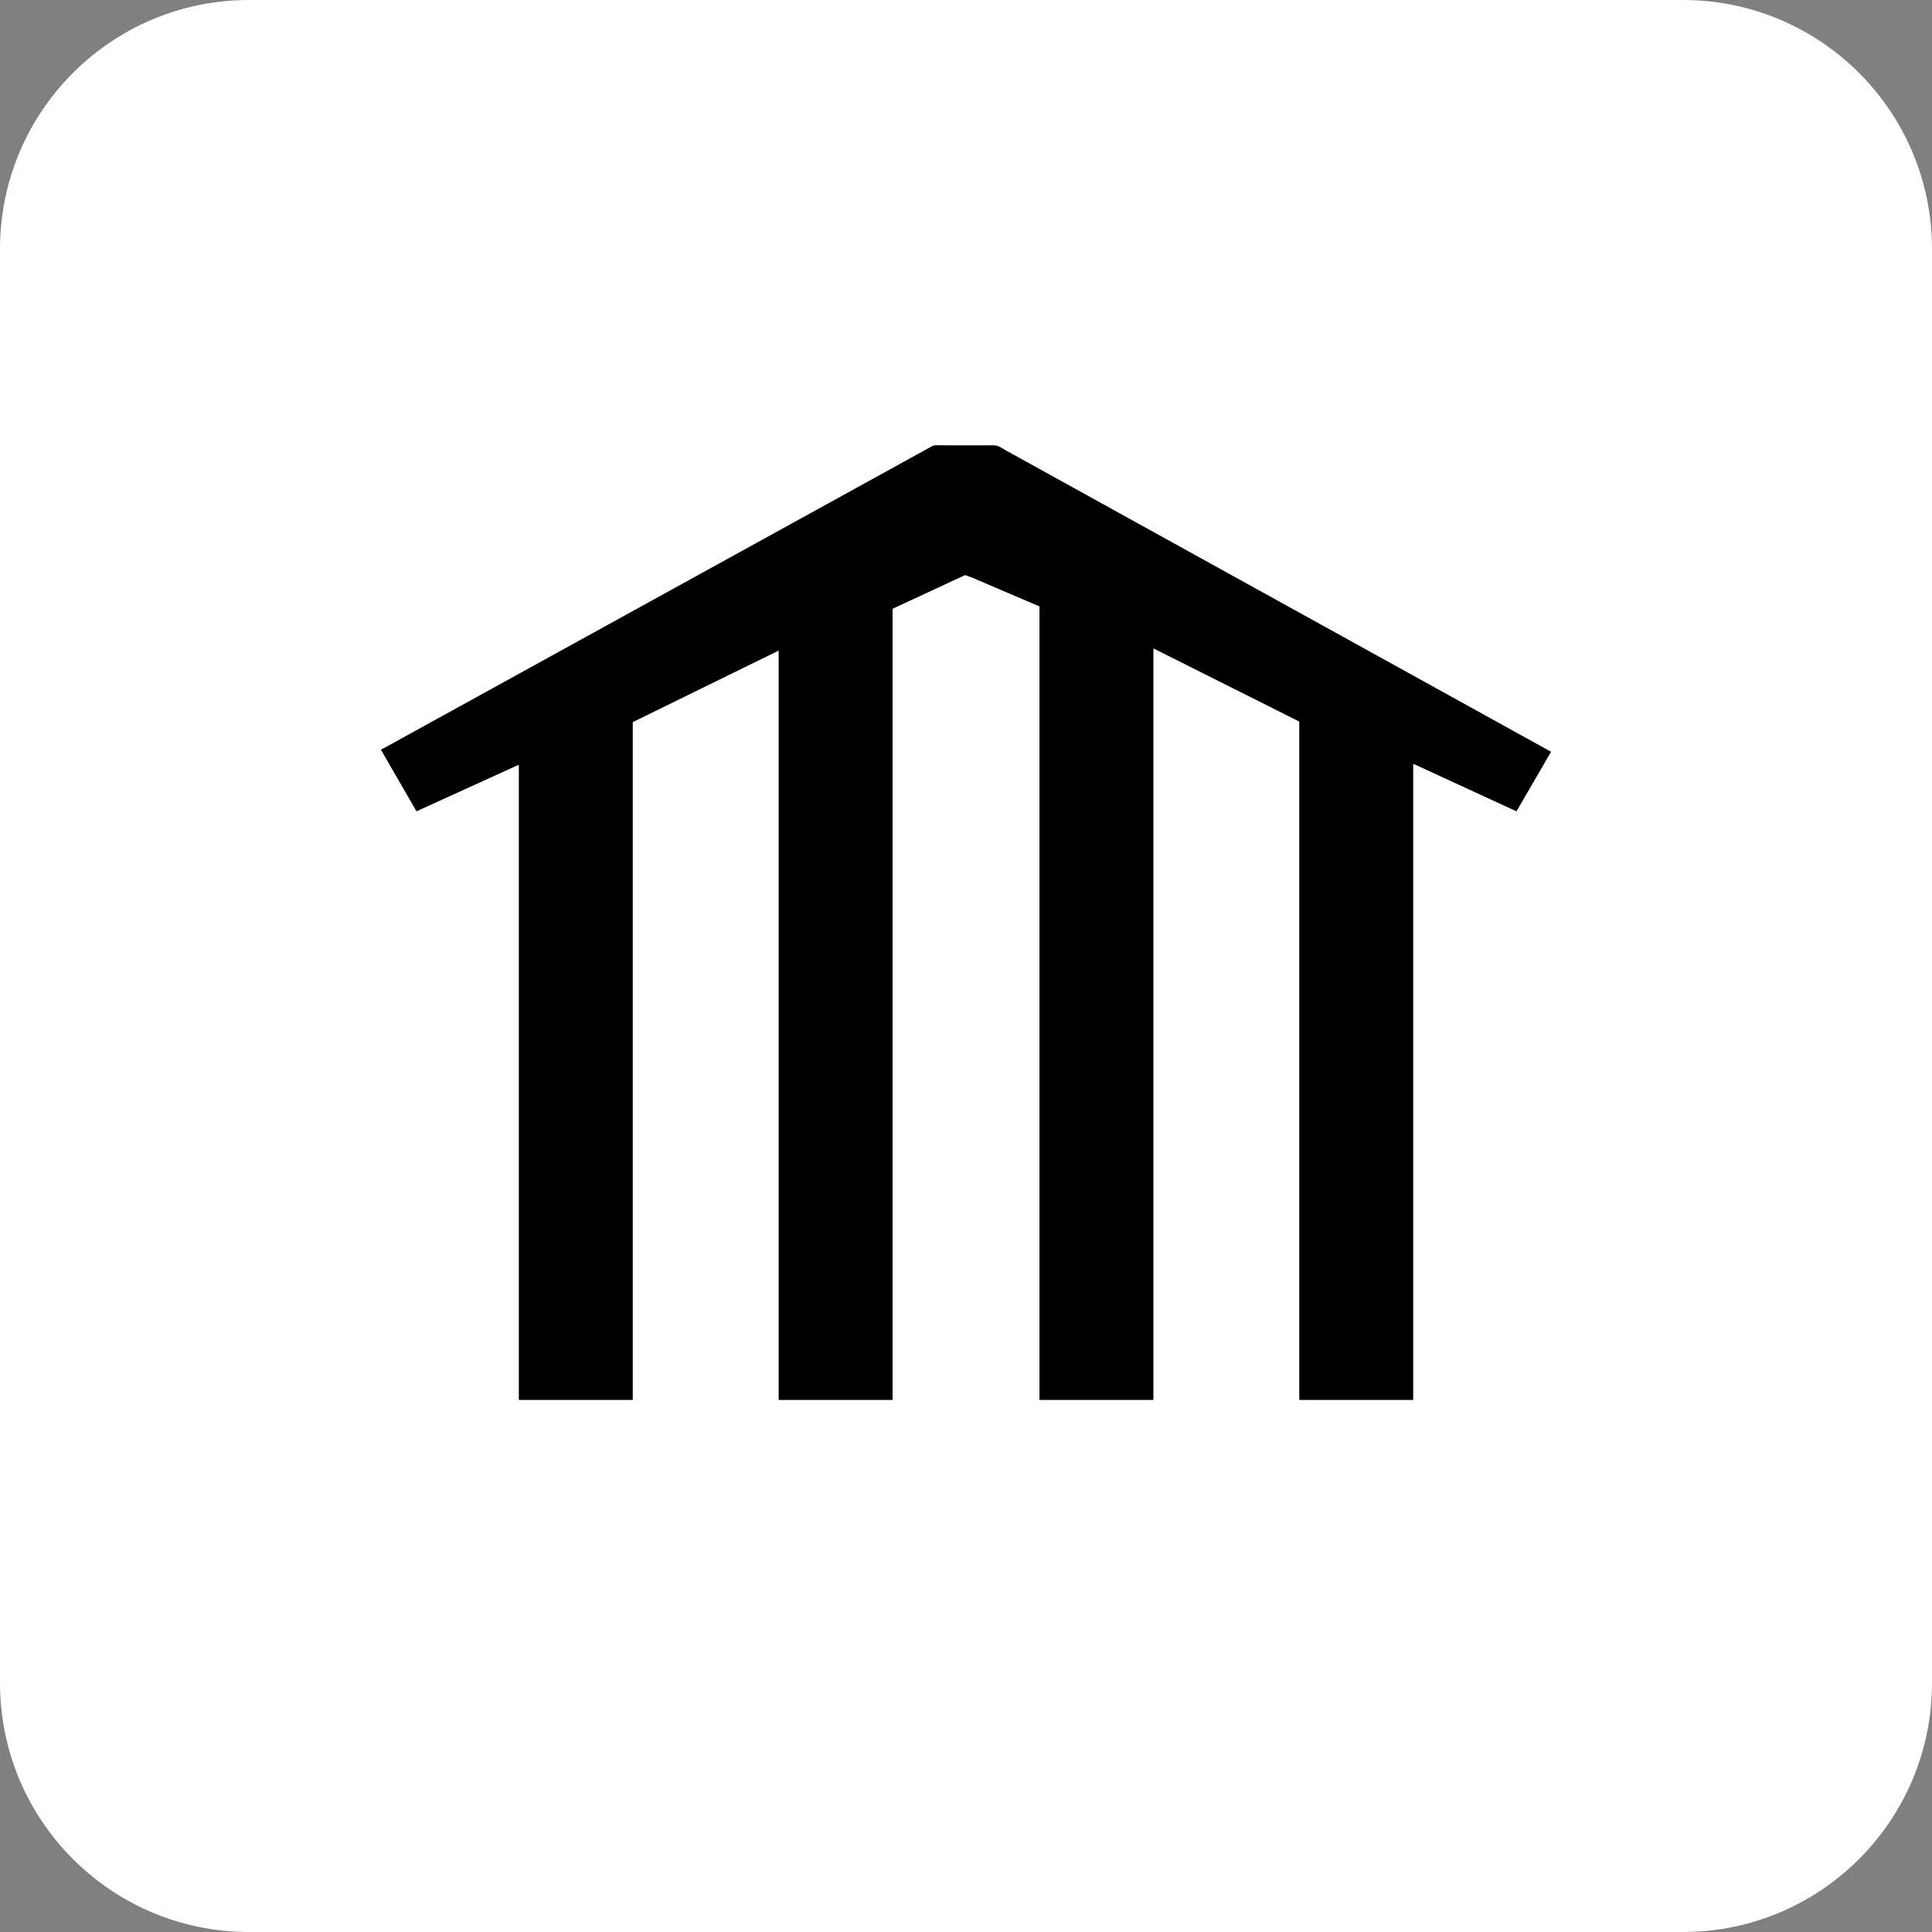 <svg width="153" height="153" viewBox="0 0 153 153" fill="none" xmlns="http://www.w3.org/2000/svg">
<rect x="0" y="0" width="153" height="153" fill="#808080" stroke="none"/>
<path d="M0 19.723C0 8.83 8.83 0 19.723 0H133.277C144.17 0 153 8.83 153 19.723V133.277C153 144.17 144.17 153 133.277 153H19.723C8.83 153 0 144.17 0 133.277V19.723Z" fill="white"/>
<path d="M91.407 51.381L91.397 51.377L91.387 51.377L91.376 51.377L91.367 51.38L91.358 51.386L91.35 51.393L91.344 51.402L91.341 51.411L91.34 51.422V110.826L91.337 110.843L91.334 110.849L91.33 110.856L91.324 110.86L91.317 110.863L91.3 110.865H82.358L82.34 110.863L82.334 110.86L82.328 110.856L82.324 110.849L82.32 110.843L82.318 110.826V48.054L82.317 48.039L82.311 48.026L82.301 48.015L82.287 48.007L80.963 47.445L79.641 46.881L77.002 45.749L76.949 45.727L76.89 45.705L76.732 45.652L76.582 45.601L76.475 45.56L76.454 45.553L76.433 45.551L76.411 45.553L76.389 45.561L70.754 48.179L70.739 48.187L70.725 48.197L70.714 48.209L70.704 48.222L70.695 48.237L70.69 48.253L70.687 48.27L70.685 48.287V110.826L70.683 110.843L70.68 110.849L70.676 110.856L70.669 110.86L70.663 110.863L70.645 110.865H61.703L61.686 110.863L61.679 110.86L61.674 110.856L61.669 110.849L61.666 110.843L61.664 110.826V51.586L61.663 51.577L61.66 51.569L61.655 51.562L61.648 51.555L61.641 51.551L61.633 51.548L61.624 51.547L61.615 51.548L61.607 51.551L50.163 57.16L50.152 57.166L50.141 57.175L50.132 57.185L50.124 57.196L50.118 57.208L50.114 57.22L50.111 57.233L50.11 57.246V110.826L50.107 110.843L50.104 110.849L50.1 110.856L50.094 110.86L50.087 110.863L50.07 110.865H41.128L41.11 110.863L41.104 110.86L41.099 110.856L41.094 110.849L41.091 110.843L41.088 110.826V60.644L41.087 60.633L41.083 60.621L41.077 60.611L41.068 60.602L41.059 60.595L41.048 60.591L41.036 60.59L41.023 60.59L41.012 60.594L33.03 64.228L33.018 64.233L33.007 64.235H32.996L32.987 64.233L32.977 64.229L32.97 64.224L32.962 64.215L32.955 64.204L30.187 59.407V59.407L30.184 59.399L30.182 59.391V59.383L30.183 59.375L30.186 59.367L30.191 59.36L30.197 59.354L30.204 59.349L30.426 59.232L30.634 59.119L73.805 35.339L73.839 35.322L73.872 35.307L73.906 35.294L73.941 35.283L73.982 35.274L74.023 35.267L74.066 35.263L74.109 35.262L75.25 35.266L76.39 35.267H77.53L78.668 35.265L78.71 35.266L78.751 35.268L78.793 35.272L78.833 35.278L78.903 35.291L78.973 35.309L79.044 35.333L79.116 35.363L79.189 35.397L79.268 35.438L79.355 35.487L79.475 35.559L79.609 35.639L79.712 35.698L122.791 59.511L122.801 59.517L122.808 59.523L122.814 59.53L122.818 59.538L122.818 59.547L122.818 59.556L122.814 59.566L122.81 59.576L120.112 64.219L120.102 64.232L120.089 64.239L120.075 64.24L120.059 64.235L111.988 60.517L111.97 60.51L111.956 60.507L111.943 60.508L111.933 60.512L111.925 60.519L111.92 60.53L111.916 60.545L111.915 60.563V110.826L111.913 110.843L111.909 110.849L111.905 110.856L111.899 110.86L111.893 110.863L111.875 110.865H102.933L102.916 110.863L102.909 110.86L102.904 110.856L102.899 110.849L102.896 110.843L102.893 110.826V57.186L102.891 57.168L102.883 57.15L102.871 57.136L102.856 57.125L91.407 51.381Z" fill="black"/>
</svg>
